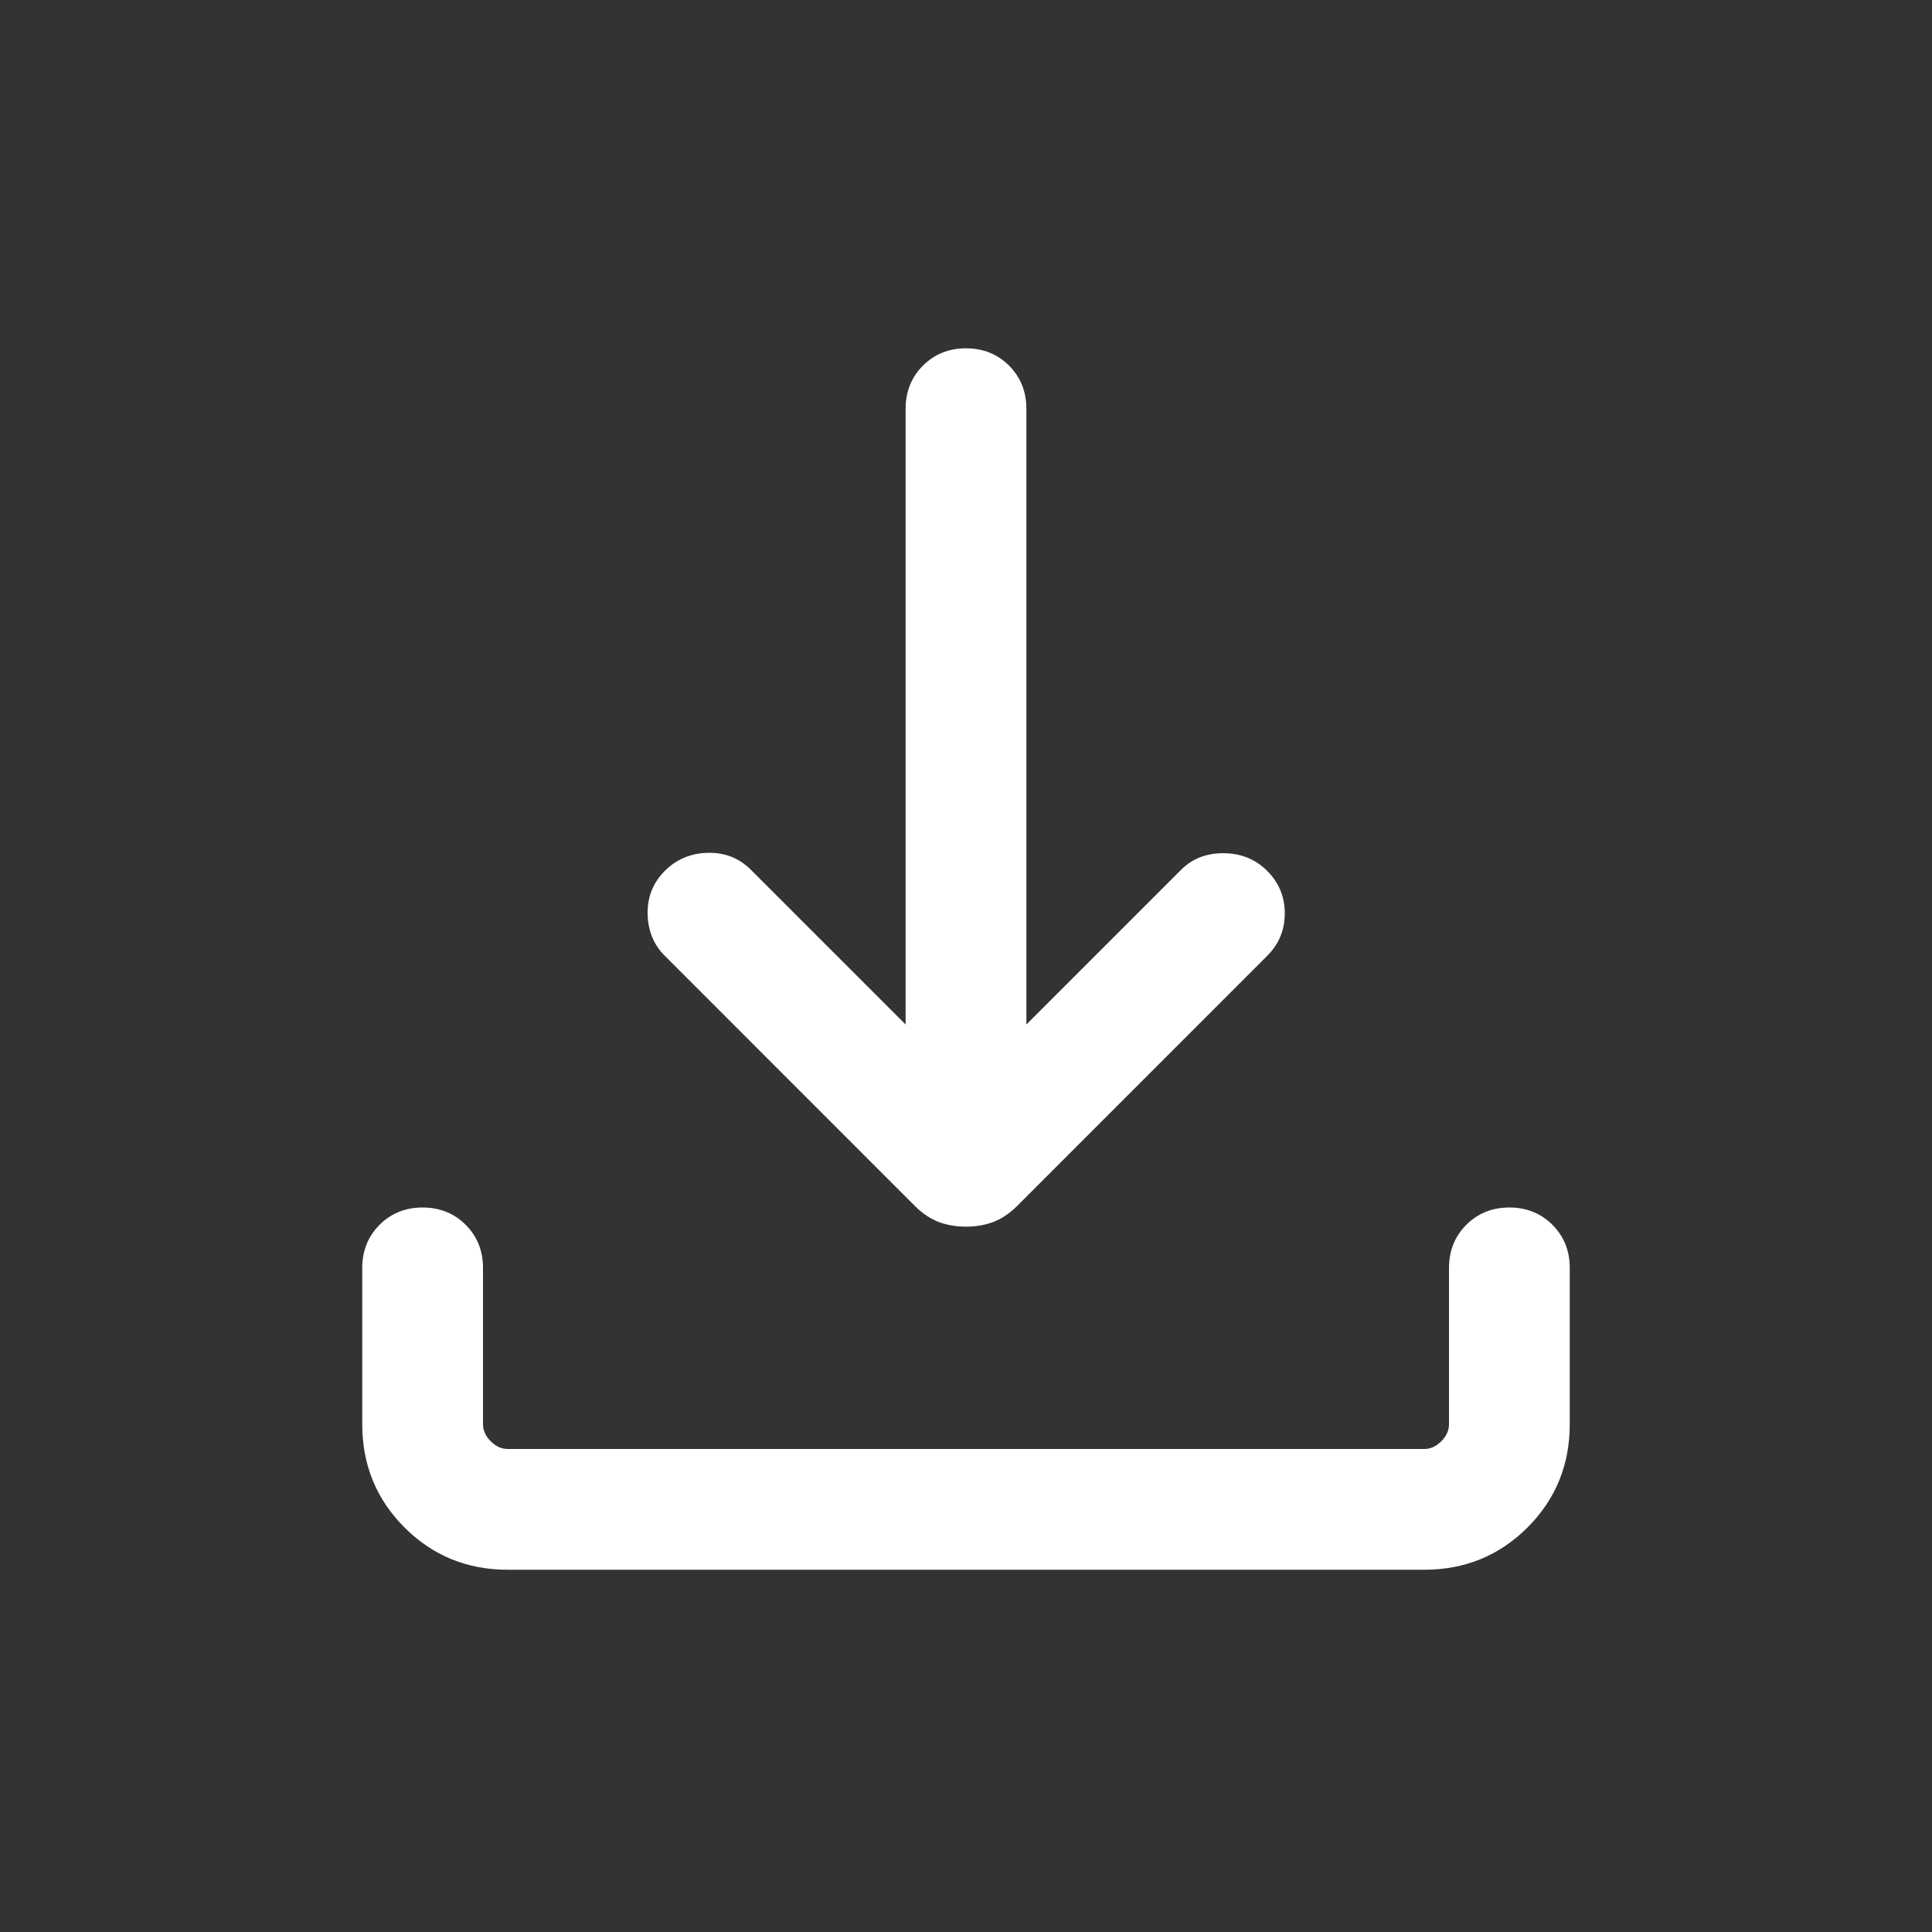 <svg width="24" height="24" viewBox="0 0 24 24" fill="none" xmlns="http://www.w3.org/2000/svg">
<rect x="0" y="0" width="24" height="24" fill="#333333" stroke="none"/>
<path d="M12 15.238C11.88 15.238 11.767 15.219 11.663 15.181C11.56 15.142 11.461 15.076 11.367 14.983L8.258 11.873C8.119 11.735 8.048 11.56 8.045 11.351C8.042 11.141 8.113 10.964 8.258 10.819C8.403 10.674 8.581 10.599 8.792 10.594C9.004 10.589 9.182 10.659 9.327 10.804L11.25 12.727V5.077C11.25 4.864 11.322 4.686 11.465 4.542C11.609 4.399 11.787 4.327 12 4.327C12.213 4.327 12.391 4.399 12.535 4.542C12.678 4.686 12.75 4.864 12.75 5.077V12.727L14.673 10.804C14.812 10.665 14.988 10.597 15.203 10.599C15.418 10.601 15.597 10.674 15.742 10.819C15.887 10.964 15.96 11.14 15.96 11.346C15.96 11.553 15.887 11.728 15.742 11.873L12.633 14.983C12.539 15.076 12.44 15.142 12.336 15.181C12.233 15.219 12.12 15.238 12 15.238ZM6.308 19.5C5.803 19.5 5.375 19.325 5.025 18.975C4.675 18.625 4.5 18.197 4.5 17.692V15.75C4.5 15.537 4.572 15.359 4.715 15.215C4.859 15.072 5.037 15 5.25 15C5.463 15 5.641 15.072 5.785 15.215C5.928 15.359 6 15.537 6 15.75V17.692C6 17.769 6.032 17.84 6.096 17.904C6.16 17.968 6.231 18 6.308 18H17.692C17.769 18 17.84 17.968 17.904 17.904C17.968 17.84 18 17.769 18 17.692V15.75C18 15.537 18.072 15.359 18.215 15.215C18.359 15.072 18.537 15 18.75 15C18.963 15 19.141 15.072 19.285 15.215C19.428 15.359 19.5 15.537 19.5 15.75V17.692C19.5 18.197 19.325 18.625 18.975 18.975C18.625 19.325 18.197 19.5 17.692 19.5H6.308Z" fill="white"/>
</svg>
